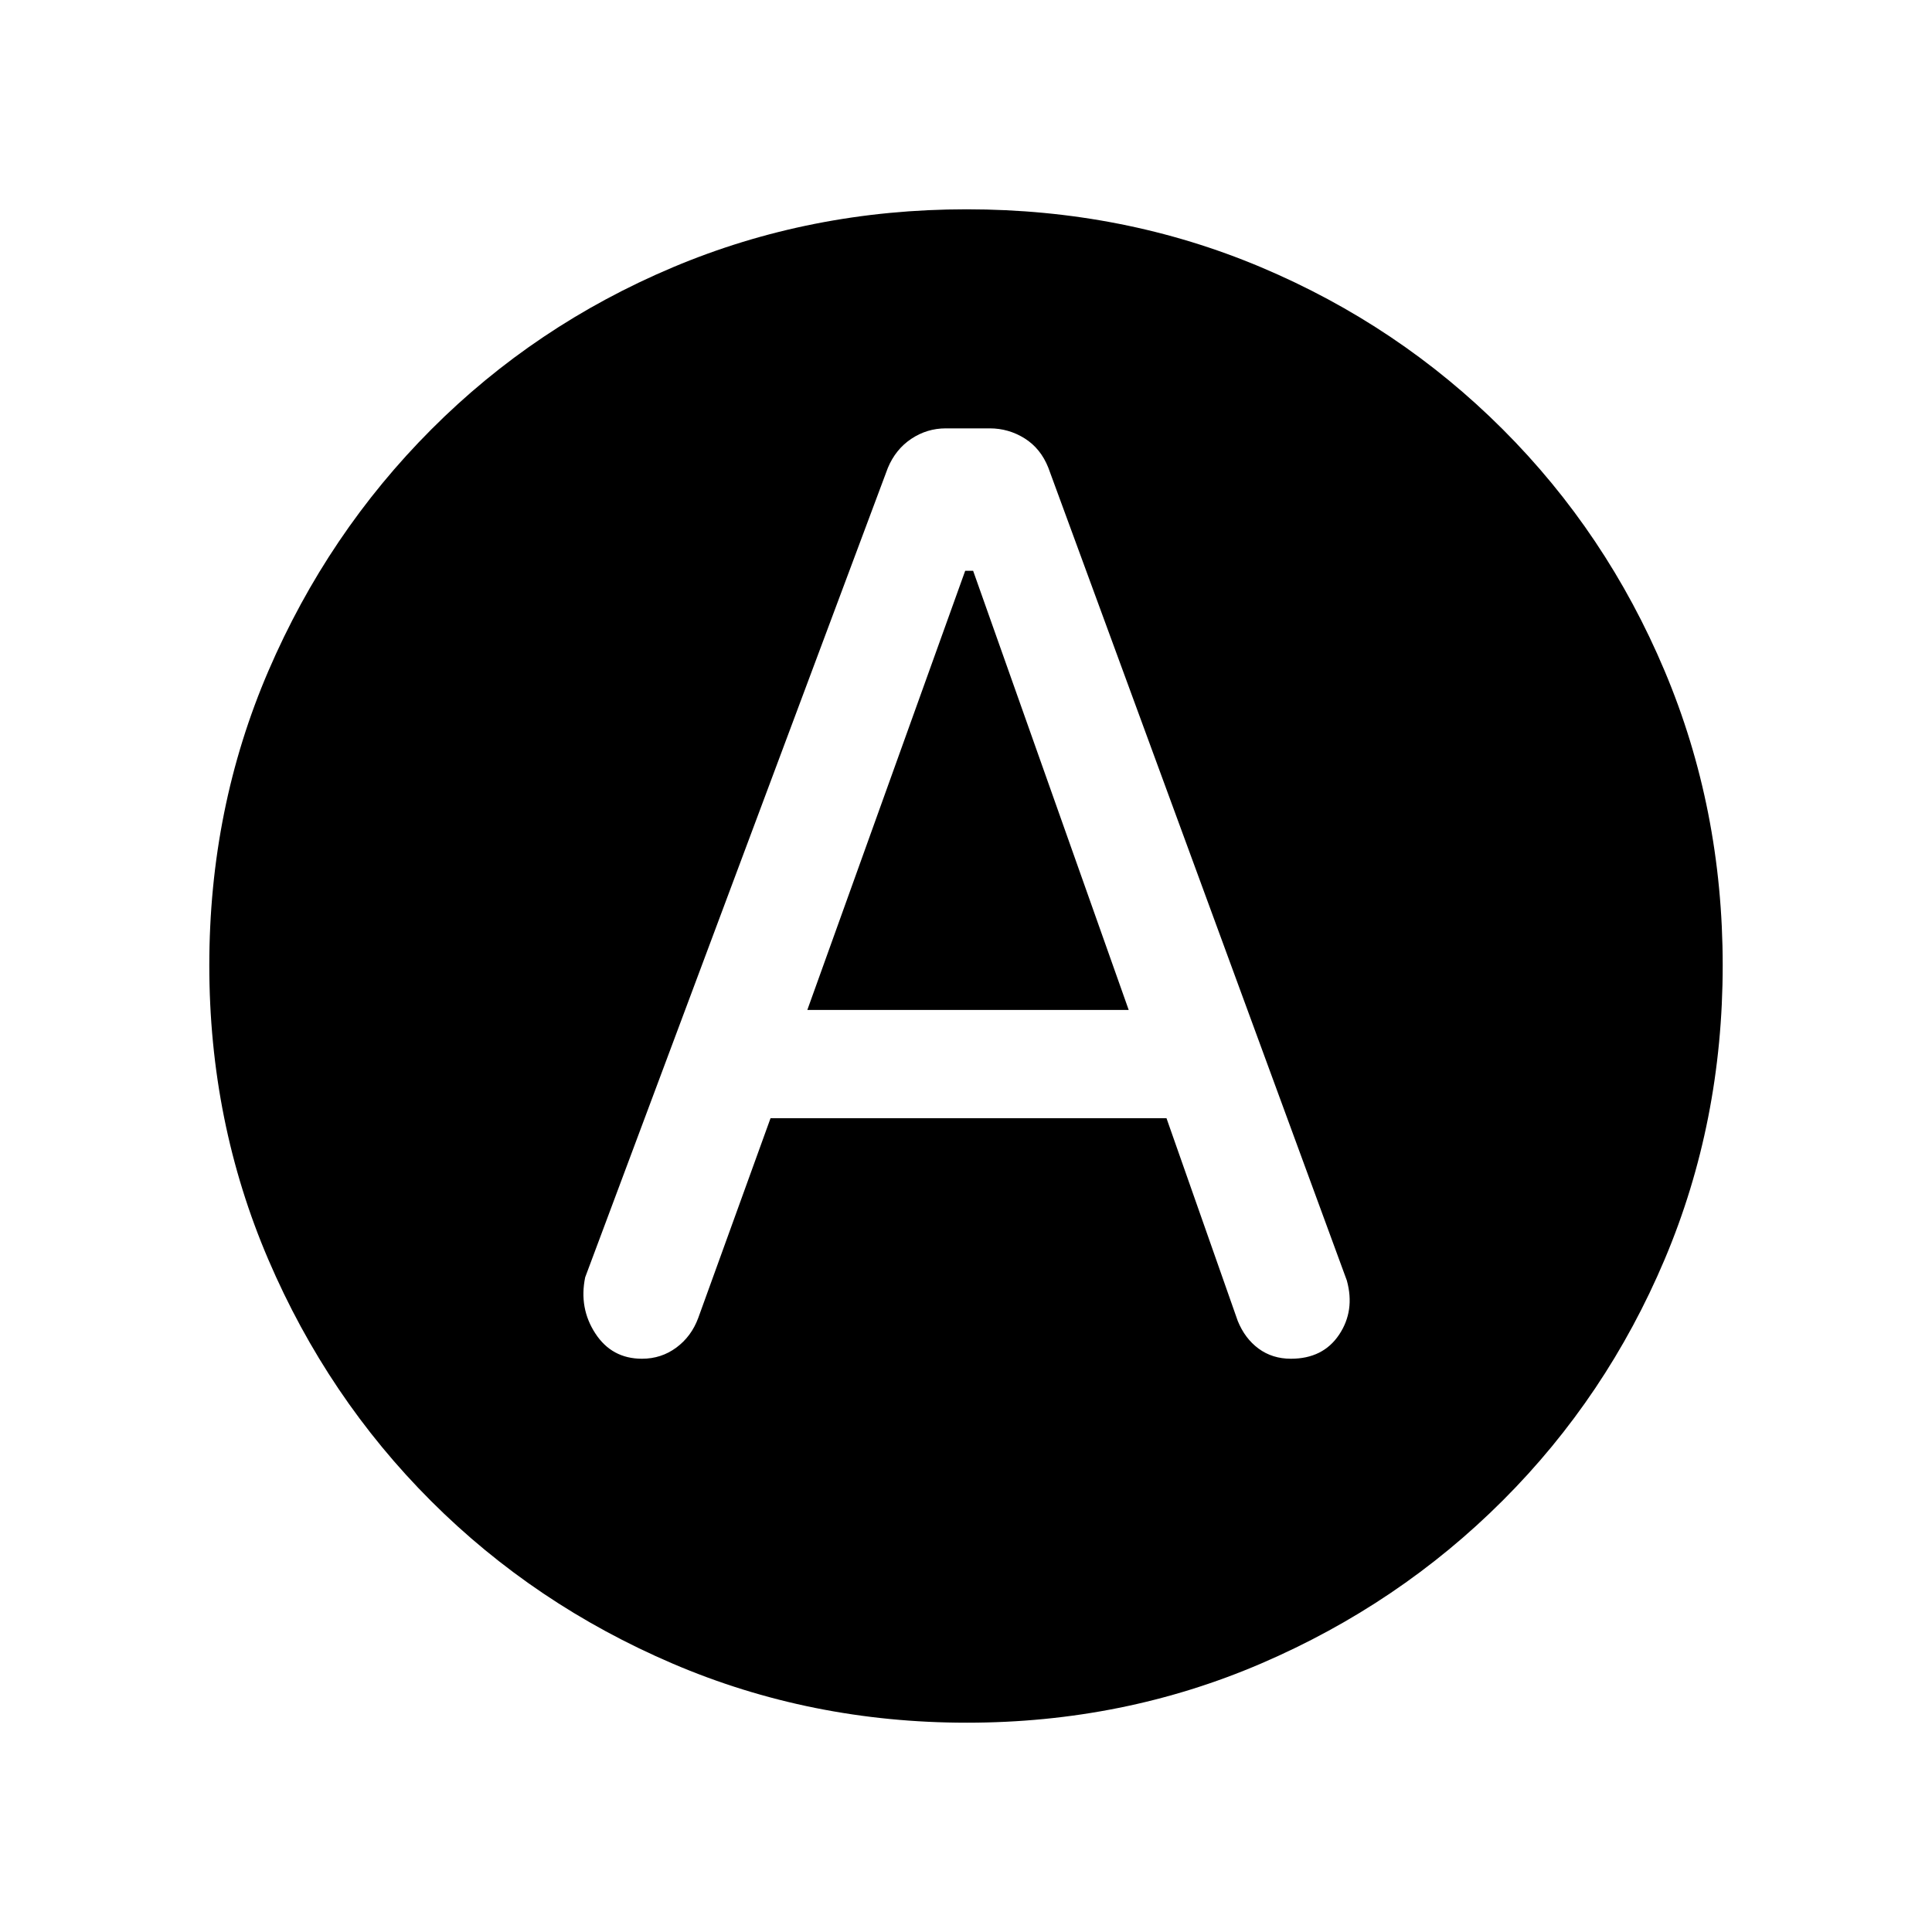 <svg xmlns="http://www.w3.org/2000/svg" height="20" viewBox="0 -960 960 960" width="20"><path d="M382.88-404.38h196.74l35.4 100.71q3.55 8.77 10.38 13.8 6.84 5.02 16.04 5.02 15.94 0 23.94-11.93 8-11.94 3.85-26.97L520.89-727.64q-3.81-9.56-11.77-14.54-7.96-4.97-17.31-4.97h-21.84q-9.35 0-17.16 5.2-7.8 5.21-11.66 14.49L290.77-325.31q-3.15 15.31 5.05 27.89 8.2 12.57 23.18 12.57 9.56 0 17.05-5.53 7.49-5.54 10.89-14.71l35.94-99.29Zm18.27-53.77 78.45-218.23h3.94l77.31 218.23h-159.7ZM480.41-104q-77.59 0-146.17-29.36-68.57-29.36-120.02-80.76-51.45-51.4-80.83-119.88Q104-402.47 104-480.32q0-78.11 29.42-146.42 29.42-68.3 80.92-119.91 51.5-51.62 119.87-80.48Q402.59-856 480.32-856q78.1 0 146.4 28.84 68.29 28.84 119.92 80.42 51.63 51.58 80.49 120.07Q856-558.19 856-480.33q0 77.87-28.84 146.11-28.84 68.23-80.41 119.78-51.57 51.55-120.03 81Q558.25-104 480.41-104Z"/></svg>